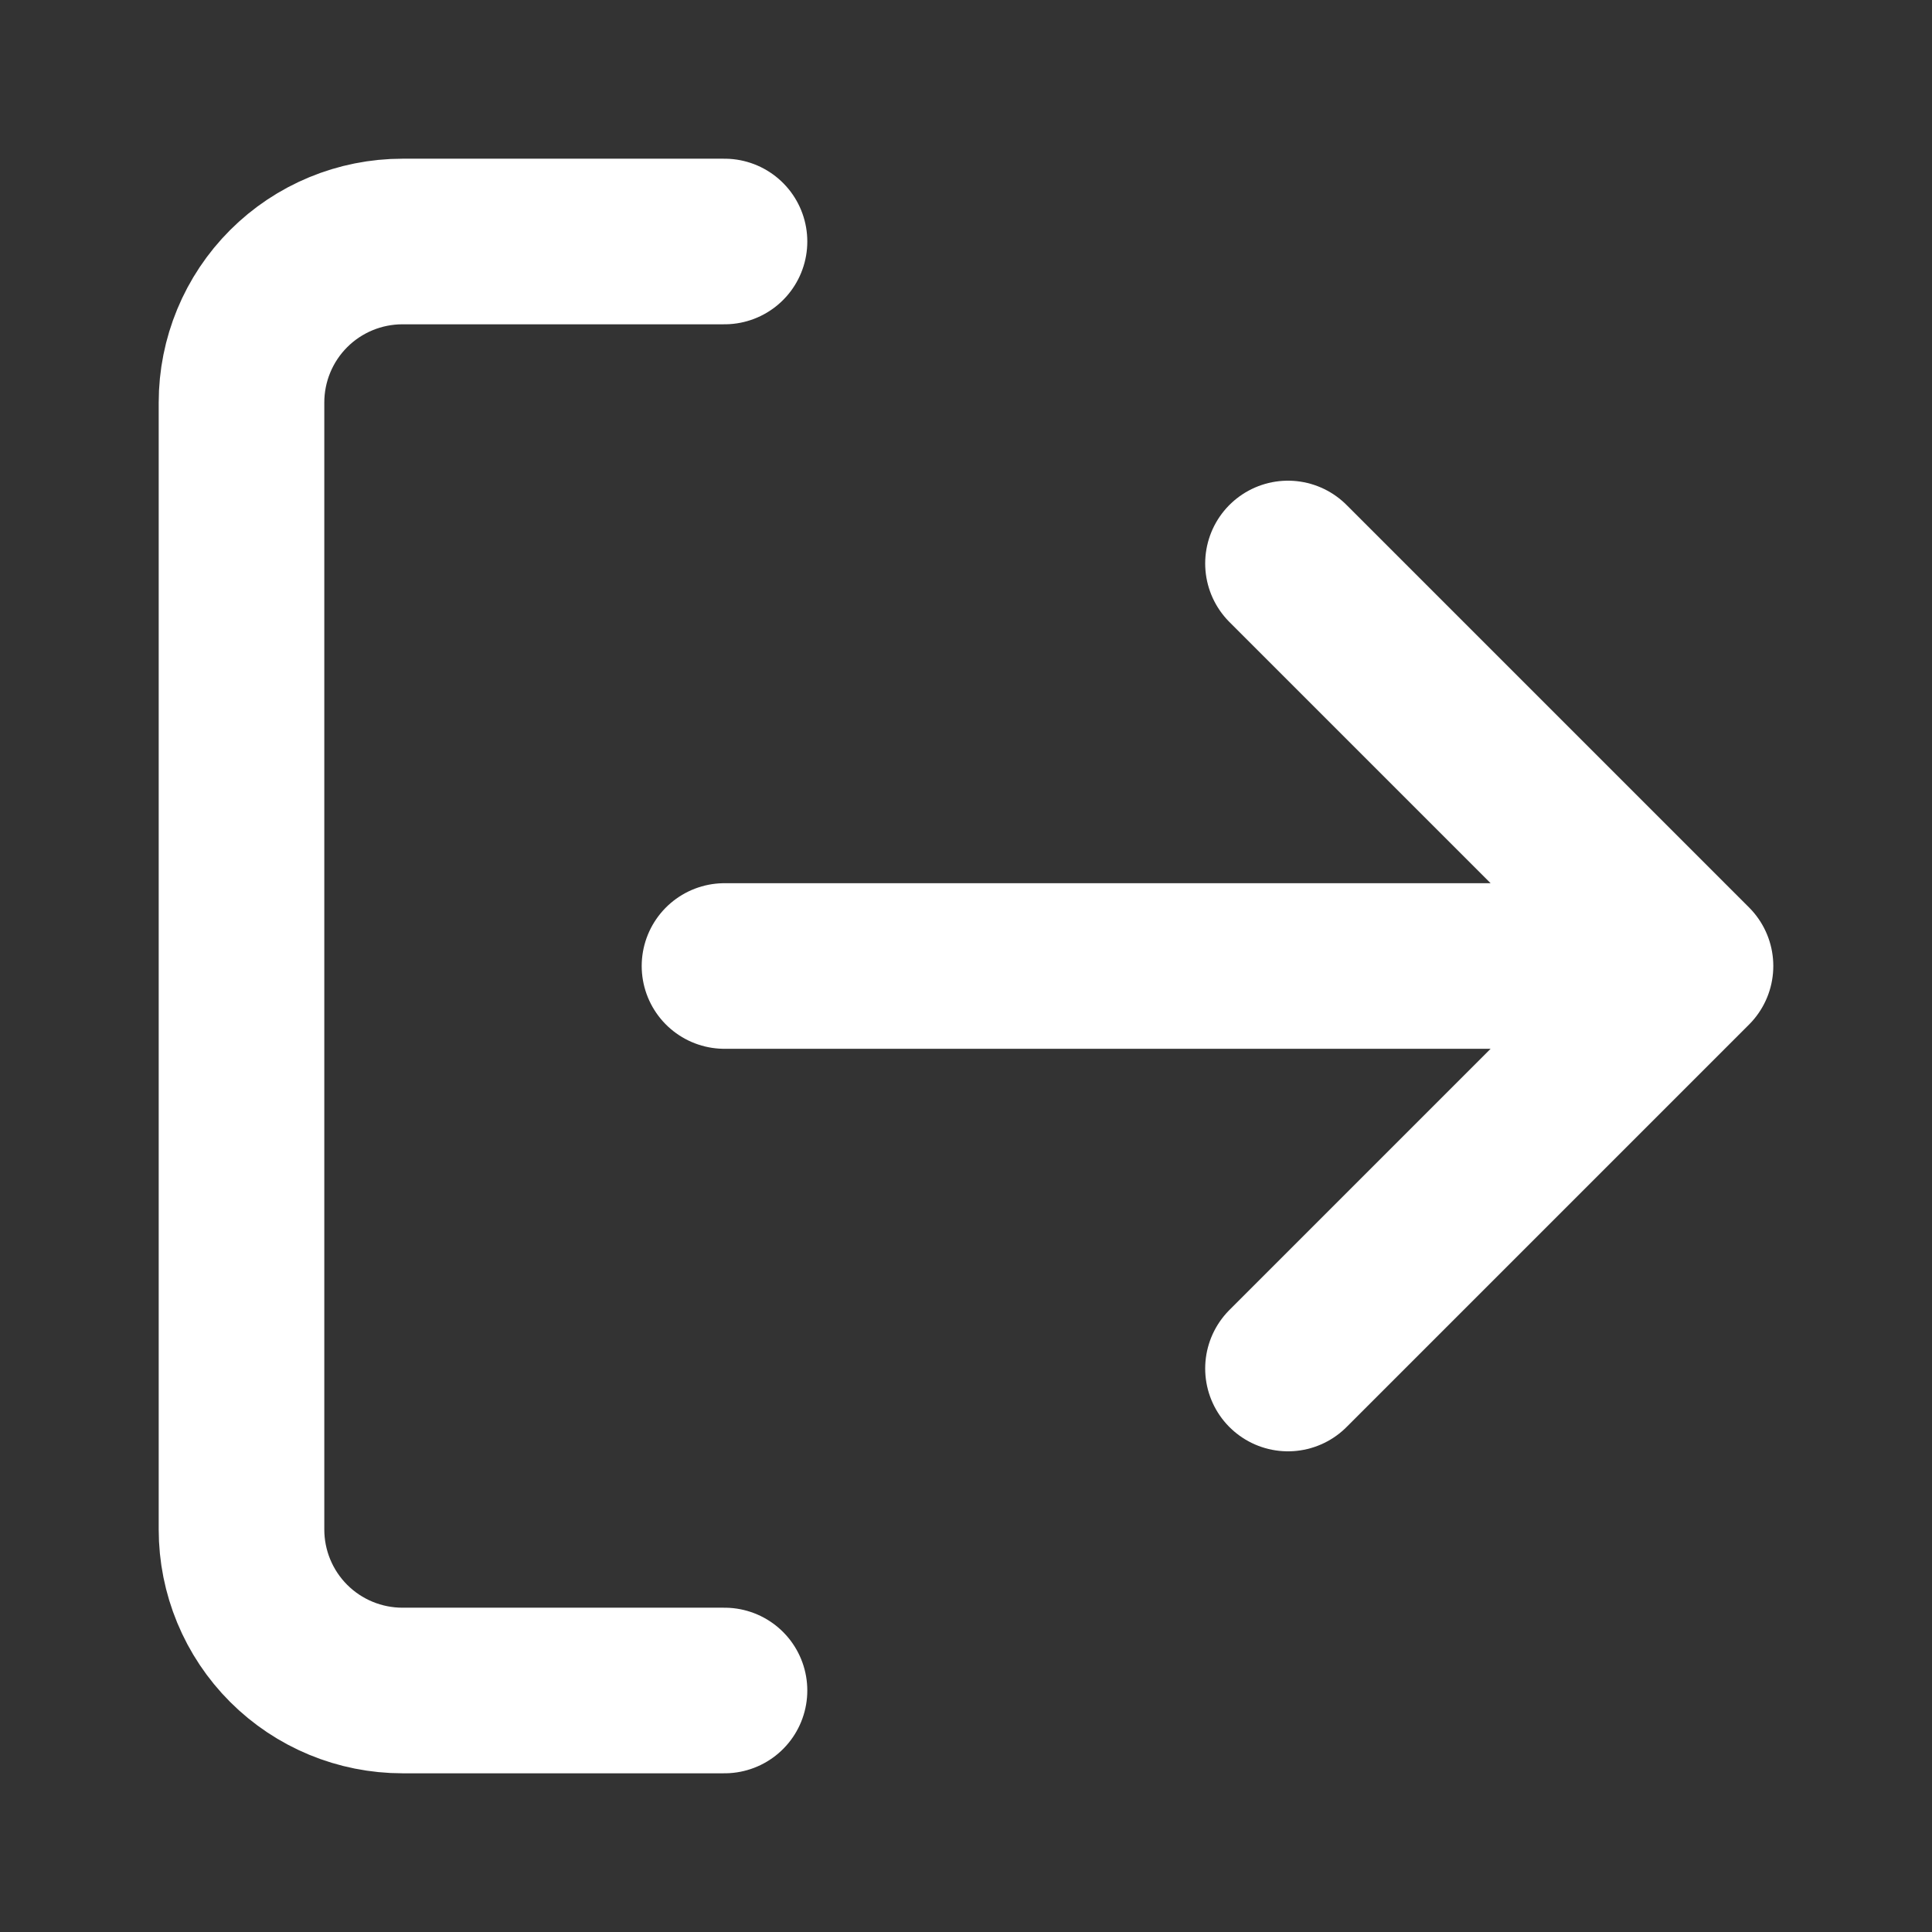 <svg width="35" height="35" viewBox="0 0 35 35" fill="none" xmlns="http://www.w3.org/2000/svg">
<rect x="0" y="0" width="35" height="35" fill="#333333" stroke="none"/>
<path d="M13.125 30.625H7.292C6.518 30.625 5.776 30.318 5.229 29.771C4.682 29.224 4.375 28.482 4.375 27.708V7.292C4.375 6.518 4.682 5.776 5.229 5.229C5.776 4.682 6.518 4.375 7.292 4.375H13.125M23.333 24.792L30.625 17.5M30.625 17.5L23.333 10.208M30.625 17.5H13.125" stroke="white" stroke-width="3" stroke-linecap="round" stroke-linejoin="round"/>
</svg>

